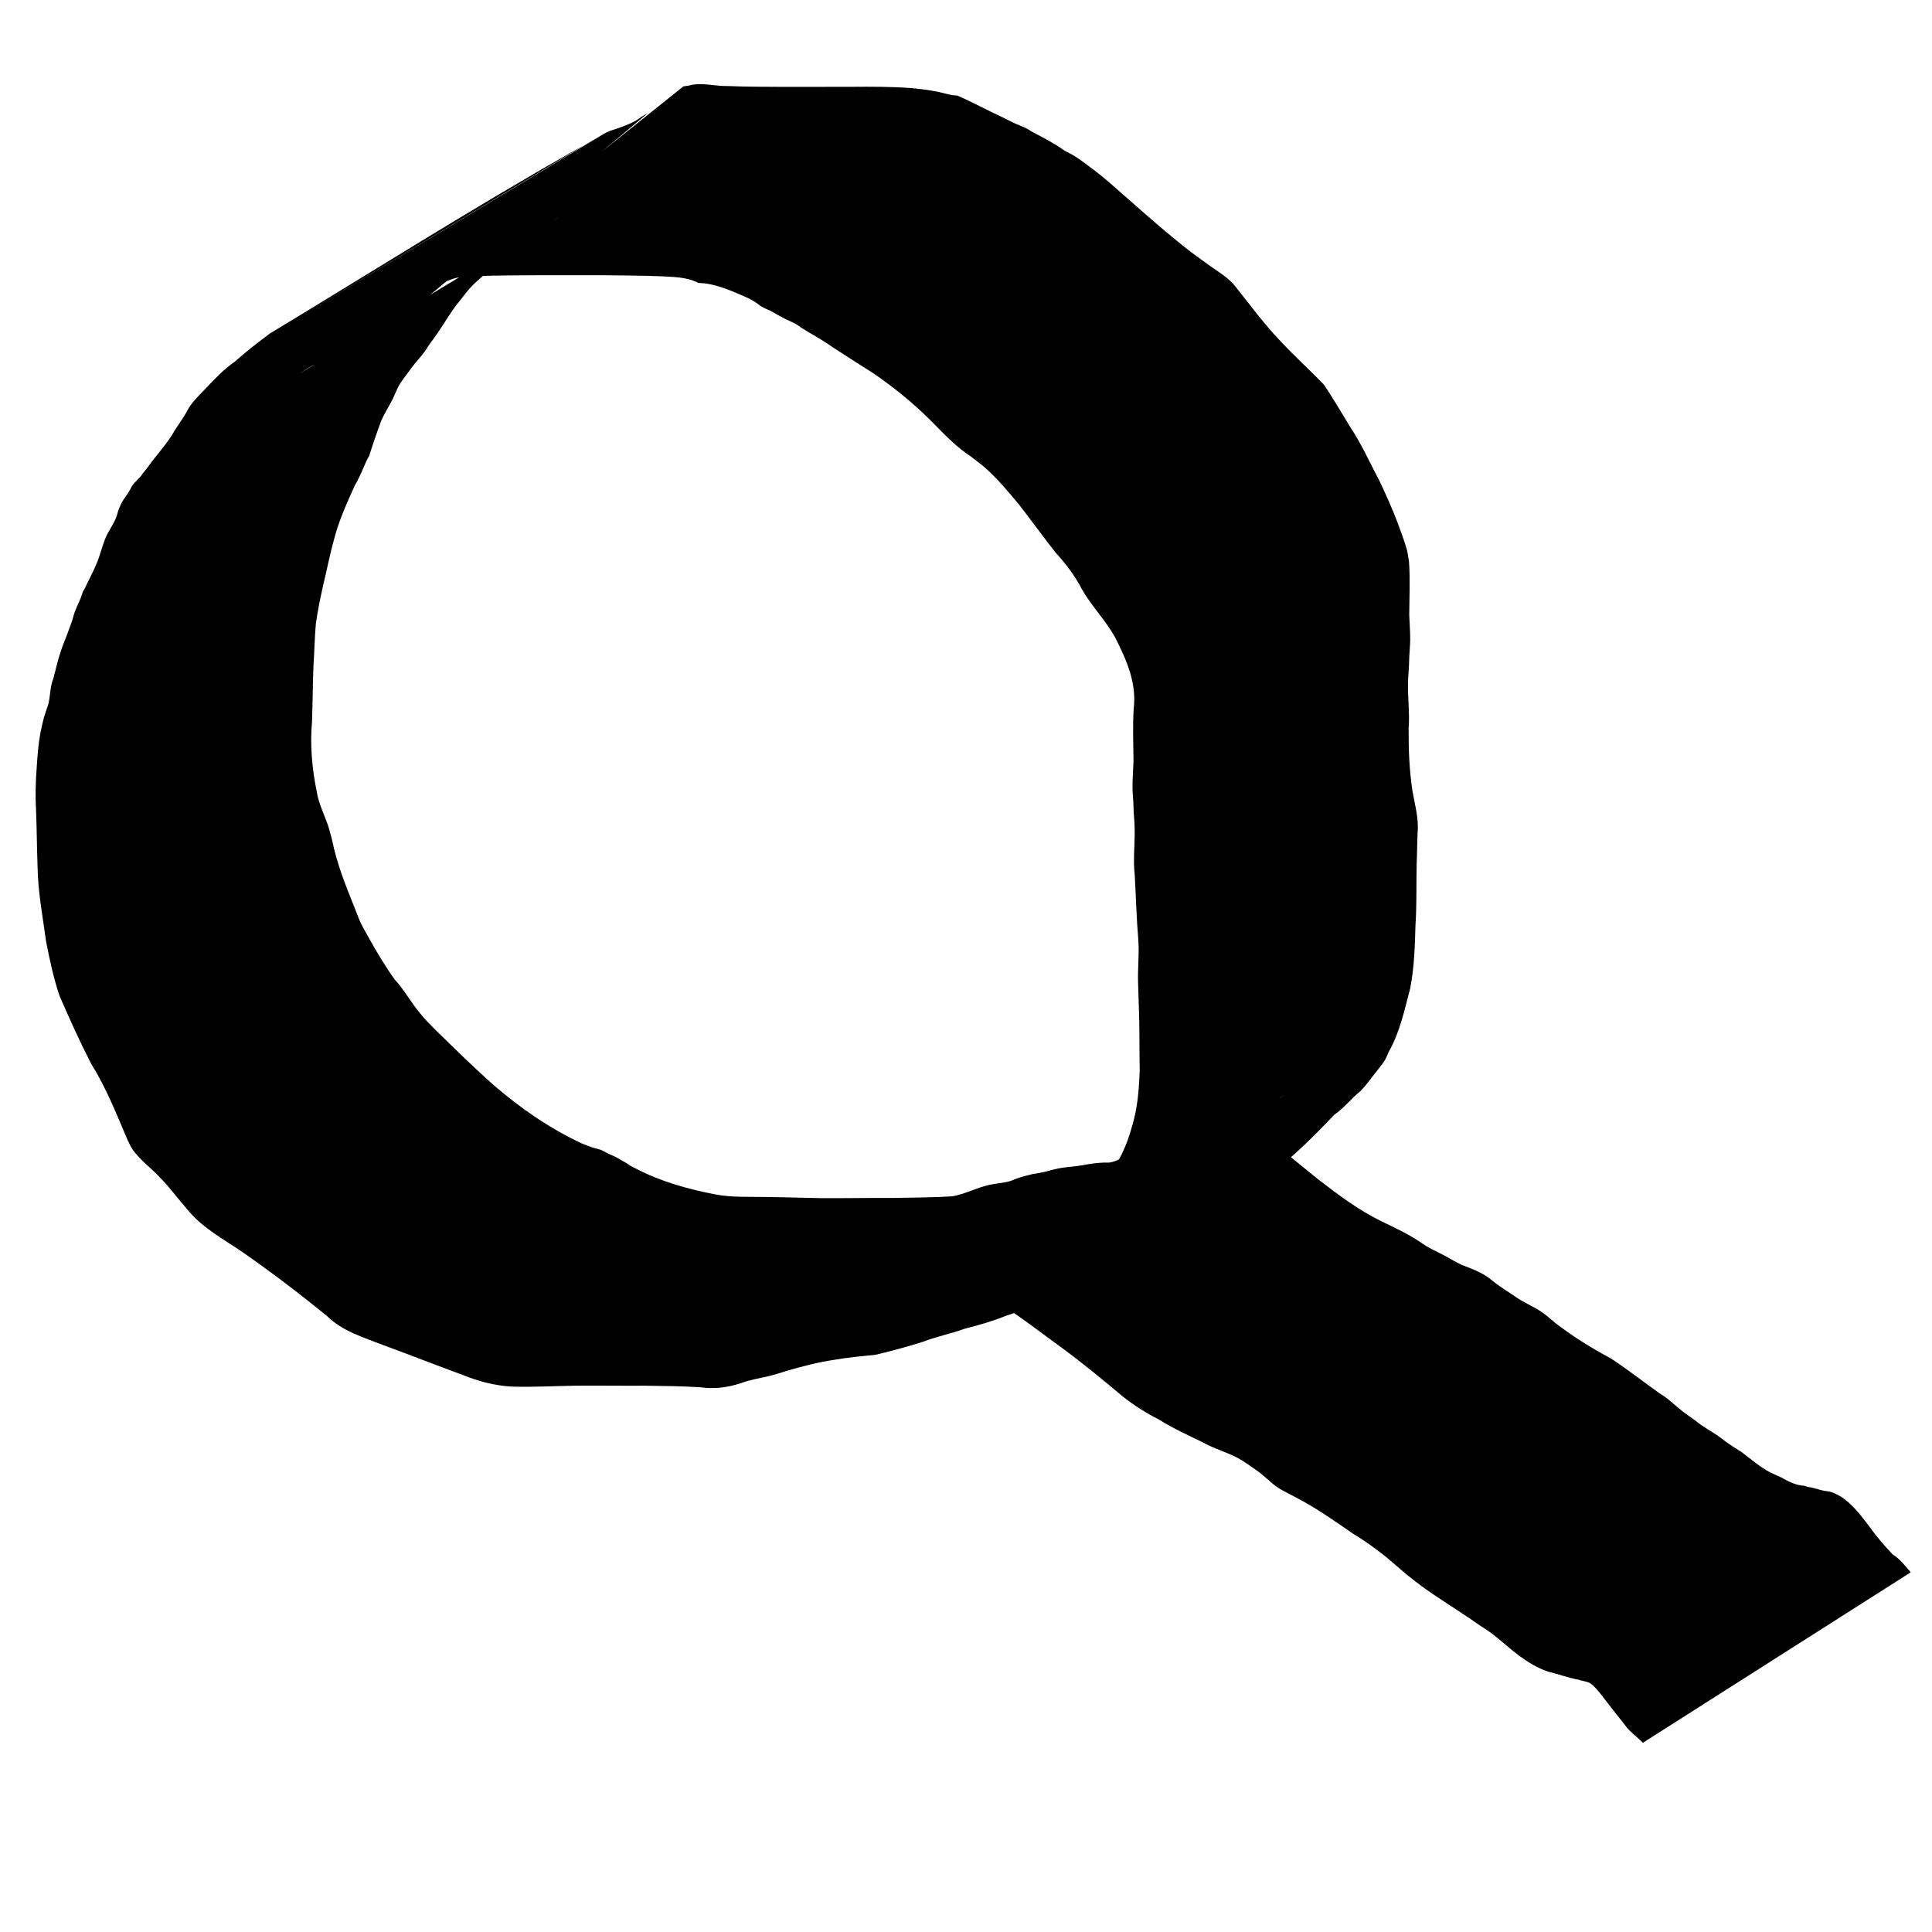 <?xml version="1.0" encoding="UTF-8" standalone="no"?>
<!-- Created with Inkscape (http://www.inkscape.org/) -->

<svg
   xmlns:dc="http://purl.org/dc/elements/1.1/"
   xmlns:cc="http://creativecommons.org/ns#"
   xmlns:rdf="http://www.w3.org/1999/02/22-rdf-syntax-ns#"
   xmlns:svg="http://www.w3.org/2000/svg"
   xmlns="http://www.w3.org/2000/svg"
   xmlns:sodipodi="http://sodipodi.sourceforge.net/DTD/sodipodi-0.dtd"
   xmlns:inkscape="http://www.inkscape.org/namespaces/inkscape"
   width="300mm"
   height="300mm"
   viewBox="0 0 300 300"
   version="1.1"
   id="svg8"
   inkscape:version="0.92.3 (2405546, 2018-03-11)"
   sodipodi:docname="search.svg">
  <defs
     id="defs2" />
  <sodipodi:namedview
     id="base"
     pagecolor="#ffffff"
     bordercolor="#666666"
     borderopacity="1.0"
     inkscape:pageopacity="0.0"
     inkscape:pageshadow="2"
     inkscape:zoom="0.48892506"
     inkscape:cx="566.92913"
     inkscape:cy="477.49405"
     inkscape:document-units="mm"
     inkscape:current-layer="layer1"
     showgrid="false"
     inkscape:window-width="1678"
     inkscape:window-height="1010"
     inkscape:window-x="0"
     inkscape:window-y="0"
     inkscape:window-maximized="1" />
  <g
     inkscape:label="Layer 1"
     inkscape:groupmode="layer"
     id="layer1"
     transform="translate(0,3)">
    <g
       id="g214"
       transform="matrix(0.92,0,0,0.96,17.929,12.098)">
      <path
         inkscape:connector-curvature="0"
         d="m 184.963,161.444 c 2.245,2.174 4.927,3.785 7.465,5.58 3.676,2.493 7.081,5.347 10.609,8.039 3.412,2.519 6.853,4.997 10.713,6.789 2.181,0.999 4.38,1.995 6.41,3.28 1.351,0.973 2.893,1.594 4.368,2.336 1.754,0.955 0.873,0.494 2.643,1.384 1.452,0.52 2.951,1.057 4.267,1.88 0.549,0.343 1.037,0.773 1.567,1.144 1.201,0.841 1.815,1.205 3.045,1.977 1.471,1.059 3.203,1.677 4.717,2.664 0.597,0.389 1.677,1.284 2.188,1.695 2.985,2.23 6.195,4.123 9.505,5.823 2.777,1.767 5.416,3.725 8.127,5.593 1.485,0.816 2.673,2.02 4.026,3.013 0.686,0.503 1.406,0.96 2.104,1.448 1.147,0.944 2.493,1.594 3.726,2.402 0.453,0.297 0.872,0.645 1.318,0.952 1.042,0.717 1.563,1.012 2.637,1.662 1.627,1.158 3.169,2.49 4.979,3.365 0.616,0.298 1.26,0.537 1.879,0.83 0.908,0.496 1.912,0.992 2.943,1.186 1.706,0.32 -0.47,-0.272 1.487,0.31 0.954,0.091 1.833,0.459 2.775,0.625 0.287,0.051 0.583,0.053 0.866,0.12 0.766,0.182 1.062,0.384 1.763,0.738 1.962,1.129 3.594,3.194 4.989,4.972 1.17,1.591 2.491,3.046 3.88,4.446 1.23,0.733 2.1,1.855 3.049,2.898 0,0 -45.209,27.573 -45.209,27.573 v 0 c -1.035,-1.017 -2.273,-1.812 -3.134,-3.004 -1.314,-1.563 -2.59,-3.159 -3.871,-4.748 -0.563,-0.635 -1.14,-1.416 -1.876,-1.865 -0.566,-0.345 -1.31,-0.338 -1.914,-0.578 -1.725,-0.288 -3.377,-0.887 -5.078,-1.285 -1.829,-0.55 -3.485,-1.53 -5.042,-2.624 -2.151,-1.546 -4.062,-3.425 -6.38,-4.737 -2.578,-1.739 -5.24,-3.342 -7.853,-5.025 -2.227,-1.425 -4.365,-2.998 -6.383,-4.704 -2.308,-1.983 -4.791,-3.731 -7.417,-5.271 -3.176,-2.099 -6.328,-4.234 -9.754,-5.916 -0.331,-0.167 -2.292,-1.142 -2.683,-1.381 -1.456,-0.889 -2.622,-2.199 -4.071,-3.101 -0.864,-0.575 -1.952,-1.335 -2.878,-1.808 -1.901,-0.971 -4.006,-1.501 -5.886,-2.52 -2.524,-1.191 -5.099,-2.281 -7.489,-3.737 -2.174,-1.042 -4.225,-2.308 -6.147,-3.766 -3.276,-2.636 -6.577,-5.247 -10.011,-7.677 -3.623,-2.509 -7.149,-5.167 -10.929,-7.442 -2.762,-1.544 -0.621,-0.358 -3.385,-1.861 -1.555,-0.846 -3.155,-1.774 -4.972,-1.843 0,0 44.318,-29.83 44.318,-29.83 z"
         id="path206"
         style="fill:#000000;stroke-width:0.265" />
      <path
         inkscape:connector-curvature="0"
         d="m 48.181,35.913 c -0.222,0.093 -0.434,0.215 -0.666,0.279 -0.36,0.099 -0.742,0.1 -1.1,0.206 -0.389,0.115 -0.749,0.312 -1.128,0.455 -1.314,0.495 -1.953,0.722 -3.083,1.576 -0.311,0.177 -1.243,0.709 -0.933,0.531 C 56.049,30.461 100.118,4.529 85.604,13.468 62.775,27.527 53.512,32.497 36.521,41.584 c -0.494,0.314 -1.535,0.993 -2.059,1.264 -0.364,0.189 -0.756,0.32 -1.122,0.505 -0.365,0.185 -0.715,0.398 -1.067,0.606 -0.352,0.209 -1.399,0.851 -1.044,0.646 14.623,-8.434 29.234,-16.89 43.851,-25.335 -2.108,1.143 -4.066,2.528 -6.016,3.916 -1.771,1.415 -3.609,2.728 -5.343,4.189 -1.197,1.202 -2.615,2.183 -3.793,3.403 -0.421,0.436 -1.734,2.048 -2.097,2.488 -1.307,1.543 -2.316,3.303 -3.497,4.936 -0.513,0.71 -1.063,1.394 -1.579,2.102 -0.582,0.995 -1.379,1.795 -2.122,2.656 -0.73,0.847 -1.377,1.78 -2.083,2.649 -0.215,0.307 -0.453,0.598 -0.644,0.92 -0.467,0.789 -0.709,1.502 -1.131,2.311 -0.605,1.158 -1.322,2.219 -1.884,3.401 -0.738,1.894 -1.431,3.812 -2.061,5.744 -0.679,1.113 -1.101,2.353 -1.704,3.503 -1.425,2.715 0.148,-0.568 -1.209,2.341 -1.195,2.501 -2.311,5.047 -3.036,7.726 -0.705,2.405 -1.179,4.865 -1.805,7.29 -0.479,2.089 -0.946,4.178 -1.253,6.3 -0.21,2.207 -0.235,4.427 -0.394,6.639 -0.139,3.041 -0.141,6.085 -0.248,9.127 -0.37,3.85 -0.002,7.671 0.796,11.438 0.319,1.856 1.184,3.525 1.836,5.265 0.19,0.505 0.597,1.974 0.741,2.478 0.792,3.817 2.285,7.414 3.803,10.986 0.341,0.815 0.636,1.65 1.023,2.444 0.375,0.768 0.833,1.494 1.259,2.235 1.381,2.402 2.832,4.721 4.484,6.945 1.527,1.568 2.618,3.474 4.014,5.149 1.222,1.467 1.702,1.865 3.053,3.178 3.172,2.964 6.33,5.946 9.639,8.758 4.549,3.761 9.499,7.031 14.89,9.446 0.59,0.215 1.172,0.451 1.77,0.644 0.47,0.152 0.968,0.215 1.431,0.389 0.453,0.17 0.865,0.434 1.305,0.636 0.421,0.194 0.868,0.333 1.277,0.551 6.605,3.522 -3.843,-1.704 3.37,1.855 4.19,2.095 8.733,3.295 13.316,4.154 2.735,0.498 5.514,0.381 8.277,0.419 3.297,0.033 6.592,0.152 9.889,0.197 3.954,0.011 7.908,-0.056 11.862,-0.037 3.35,-0.045 6.698,-0.078 10.044,-0.26 2.088,-0.354 3.989,-1.347 6.054,-1.815 1.181,-0.263 2.437,-0.325 3.608,-0.627 0.397,-0.102 0.764,-0.295 1.153,-0.424 1.158,-0.384 1.551,-0.451 2.76,-0.744 0.51,-0.081 1.024,-0.143 1.531,-0.244 0.899,-0.179 1.956,-0.512 2.862,-0.673 1.316,-0.235 2.656,-0.283 3.976,-0.498 1.182,-0.225 2.358,-0.386 3.56,-0.43 0.38,-0.014 0.764,0.027 1.139,-0.029 0.668,-0.101 1.511,-0.494 2.118,-0.744 0.424,-0.08 0.855,-0.13 1.273,-0.239 0.175,-0.045 2.3,-0.781 2.472,-0.831 0.433,-0.127 0.881,-0.2 1.313,-0.331 0.883,-0.267 1.744,-0.604 2.622,-0.888 0.442,-0.142 0.879,-0.3 1.326,-0.426 0.454,-0.128 0.92,-0.21 1.374,-0.336 1.613,-0.447 3.161,-1.055 4.811,-1.337 0.363,-0.141 0.723,-0.291 1.09,-0.422 1.654,-0.591 0.694,-0.161 2.284,-0.823 1.076,-0.448 2.11,-0.964 3.197,-1.388 0.958,-0.559 1.931,-1.083 2.891,-1.635 0.29,-0.166 0.546,-0.388 0.839,-0.547 3.254,-1.77 -1.43,1.008 1.76,-0.917 -14.819,8.525 -29.649,17.031 -44.456,25.576 -0.253,0.146 0.528,-0.249 0.79,-0.377 0.291,-0.142 0.586,-0.276 0.868,-0.434 0.795,-0.448 1.505,-1.016 2.214,-1.585 1.437,-1.452 3.119,-2.617 4.591,-4.034 2.138,-1.559 3.925,-3.506 5.768,-5.388 2.16,-2.629 3.61,-5.425 4.517,-8.688 0.963,-2.969 1.19,-6.048 1.313,-9.142 -0.06,-2.625 -0.029,-5.25 -0.082,-7.875 -0.035,-2.117 -0.154,-4.232 -0.201,-6.349 -0.072,-2.258 0.206,-4.366 0.058,-6.643 -0.313,-3.556 -0.411,-7.122 -0.618,-10.684 -0.28,-2.308 -0.005,-4.625 -0.007,-6.936 -8e-4,-1.211 -0.083,-2.068 -0.17,-3.259 -0.017,-0.484 -0.027,-0.969 -0.051,-1.453 -0.035,-0.695 -0.14,-1.752 -0.146,-2.458 -0.014,-1.42 0.116,-2.849 0.166,-4.267 -0.029,-2.873 -0.152,-5.729 0.038,-8.597 0.509,-4.125 -1.224,-7.809 -3.082,-11.364 -1.623,-2.843 -3.982,-5.073 -5.659,-7.883 -1.187,-2.201 -2.735,-4.137 -4.449,-5.942 -2.065,-2.5 -4.007,-5.098 -6.051,-7.616 -1.828,-2.123 -3.69,-4.262 -5.826,-6.088 -0.447,-0.382 -1.82,-1.393 -2.336,-1.776 -2.468,-1.532 -4.513,-3.592 -6.583,-5.607 -3.075,-2.983 -6.459,-5.61 -10.036,-7.96 -2.333,-1.392 -4.626,-2.845 -6.944,-4.26 -1.637,-1.149 -3.426,-2 -5.122,-3.049 -0.311,-0.203 -0.609,-0.427 -0.933,-0.608 -0.53,-0.295 -1.106,-0.496 -1.653,-0.758 -0.936,-0.447 -1.841,-0.943 -2.749,-1.443 -0.287,-0.117 -0.582,-0.216 -0.861,-0.351 -1.389,-0.672 -0.499,-0.373 -1.998,-1.226 -1.075,-0.611 -2.304,-1.027 -3.439,-1.509 -1.875,-0.709 -3.729,-1.331 -5.747,-1.355 -2.013,-1.017 -4.355,-0.972 -6.559,-1.093 -3.225,-0.117 -6.452,-0.12 -9.678,-0.161 -3.65,-0.013 -7.3,0.004 -10.949,2.64e-4 -3.401,0.022 -6.804,0.019 -10.203,0.144 -1.483,0.078 -3.024,0.031 -4.44,0.566 -3.055,1.155 1.669,-0.31 -1.437,0.613 -1.008,0.207 -0.527,0.059 -1.447,0.433 0,0 42.18,-32.303 42.18,-32.303 v 0 c 1.087,-0.151 0.569,-0.056 1.557,-0.274 1.951,-0.287 3.936,0.262 5.902,0.219 3.268,0.133 6.54,0.116 9.81,0.137 3.664,-0.009 7.328,-0.004 10.992,-0.012 3.412,-0.026 6.827,-0.036 10.232,0.211 1.485,0.13 2.945,0.308 4.41,0.589 0.826,0.158 1.633,0.406 2.463,0.544 0.283,0.047 0.572,0.047 0.857,0.071 1.928,0.792 3.787,1.746 5.678,2.621 1.292,0.57 2.55,1.188 3.825,1.789 0.493,0.232 1.687,0.665 2.171,0.903 0.304,0.149 0.585,0.341 0.877,0.511 1.845,0.94 3.713,1.832 5.423,3.009 0.617,0.337 1.261,0.625 1.866,0.984 1.183,0.702 2.272,1.576 3.405,2.354 2.156,1.575 4.124,3.369 6.187,5.063 3.305,2.8 6.633,5.577 10.115,8.157 1.027,0.697 2.026,1.434 3.054,2.13 1.539,1.043 3.198,1.946 4.386,3.423 2.462,2.964 4.809,6.031 7.541,8.761 2.373,2.456 4.966,4.665 7.37,7.084 1.532,2.171 2.902,4.449 4.332,6.688 1.941,2.791 3.383,5.885 5.026,8.855 1.081,2.182 2.105,4.369 3.006,6.632 0.427,1.073 1.334,3.436 1.634,4.568 0.165,0.622 0.231,1.266 0.347,1.899 0.203,2.856 0.055,5.701 0.035,8.562 0.048,1.364 0.176,2.739 0.161,4.104 -0.008,0.698 -0.117,1.928 -0.151,2.607 -0.025,0.501 -0.035,1.002 -0.053,1.503 -0.082,1.204 -0.171,2.202 -0.168,3.416 0.006,2.25 0.296,4.5 0.111,6.753 -0.028,3.377 0.114,6.77 0.643,10.109 0.408,2.279 1.118,4.533 0.859,6.876 -0.043,2.177 -0.152,4.352 -0.173,6.529 -0.038,2.741 0.023,5.487 -0.173,8.223 -0.101,3.439 -0.201,6.921 -0.895,10.298 -0.953,3.482 -1.728,7.047 -3.581,10.197 -0.236,0.479 -0.43,0.981 -0.707,1.438 -0.41,0.677 -1.248,1.587 -1.74,2.21 -0.752,0.953 -1.483,1.911 -2.356,2.763 -1.549,1.187 -2.765,2.757 -4.417,3.824 -14.453,14.684 -17.924,13.477 -49.639,29.991 -1.904,0.897 -3.726,1.975 -5.779,2.533 -2.235,0.88 -4.562,1.51 -6.895,2.073 -2.339,0.822 -4.799,1.272 -7.128,2.139 -2.664,0.798 -5.343,1.514 -8.057,2.113 -2.348,0.219 -4.685,0.426 -7.013,0.82 -2.641,0.377 -5.251,1.024 -7.817,1.738 -0.719,0.215 -2.235,0.682 -2.952,0.845 -1.642,0.373 -3.326,0.607 -4.917,1.191 -2.235,0.683 -4.451,0.97 -6.785,0.653 -3.106,-0.199 -6.215,-0.209 -9.326,-0.258 -3.93,0.024 -7.859,-0.035 -11.788,-0.004 -3.569,0.064 -7.139,0.244 -10.709,0.151 -2.865,-0.156 -5.575,-0.825 -8.253,-1.868 -4.538,-1.6 -9.045,-3.285 -13.584,-4.885 -3.328,-1.263 -6.765,-2.189 -9.423,-4.704 -4.656,-3.627 -9.429,-7.112 -14.342,-10.383 -2.317,-1.495 -4.797,-2.887 -6.949,-4.623 -1.561,-1.26 -2.784,-2.832 -4.101,-4.328 -1.307,-1.512 -1.56,-1.864 -3.017,-3.298 -1.443,-1.421 -3.208,-2.665 -4.4,-4.326 -0.316,-0.44 -0.522,-0.948 -0.783,-1.422 -1.88,-4.223 -3.65,-8.527 -6.184,-12.415 -1.918,-3.582 -3.658,-7.261 -5.327,-10.966 -1,-2.84 -1.647,-5.767 -2.257,-8.715 -0.566,-4.026 -1.372,-8.027 -1.446,-12.108 -0.113,-2.973 -0.126,-5.947 -0.247,-8.919 -0.142,-2.349 -0.101,-4.693 0.092,-7.038 0.145,-2.357 0.349,-4.73 0.921,-7.027 0.435,-1.692 0.17,-0.784 0.724,-2.443 0.13,-0.39 0.299,-0.769 0.388,-1.17 0.28,-1.263 0.242,-2.609 0.762,-3.824 0.402,-1.404 0.714,-2.831 1.184,-4.215 0.422,-1.245 0.607,-1.592 1.093,-2.813 0.174,-0.437 0.339,-0.876 0.509,-1.315 0.153,-0.408 0.307,-0.817 0.46,-1.225 0.118,-0.394 0.209,-0.797 0.353,-1.183 0.422,-1.131 1.085,-2.174 1.39,-3.355 0.852,-1.314 -0.006,0.077 0.813,-1.5 0.727,-1.399 1.493,-2.792 2,-4.294 0.324,-0.905 0.586,-1.833 0.947,-2.724 0.629,-1.552 1.844,-2.81 2.183,-4.492 C 0.595,66.588 0.742,66.176 0.945,65.792 1.417,64.899 1.754,64.607 2.298,63.767 2.517,63.429 2.67,63.049 2.91,62.727 3.381,62.096 4.076,61.653 4.506,60.985 5.648,59.613 5.086,60.316 6.19,58.872 c 1.328,-1.626 2.766,-3.173 3.825,-5.003 0.572,-0.844 1.178,-1.665 1.729,-2.522 0.264,-0.411 0.471,-0.857 0.748,-1.259 0.713,-1.033 1.645,-1.891 2.528,-2.771 1.611,-1.627 3.214,-3.29 5.136,-4.556 1.888,-1.62 3.887,-3.095 5.91,-4.543 C 43.121,28.341 60.105,18.044 77.468,8.625 78.209,8.223 78.963,7.848 79.698,7.439 80.008,7.267 80.916,6.717 80.61,6.894 -22.976,66.682 67.329,14.586 82.467,5.899 82.754,5.734 83.066,5.617 83.366,5.477 84.842,5.021 86.374,4.549 87.748,3.829 c 0.385,-0.202 0.728,-0.478 1.102,-0.7 0.335,-0.199 0.682,-0.377 1.023,-0.565 0,0 -41.692,33.35 -41.692,33.35 z"
         id="path210"
         style="fill:#000000;stroke-width:0.265" />
    </g>
  </g>
</svg>
